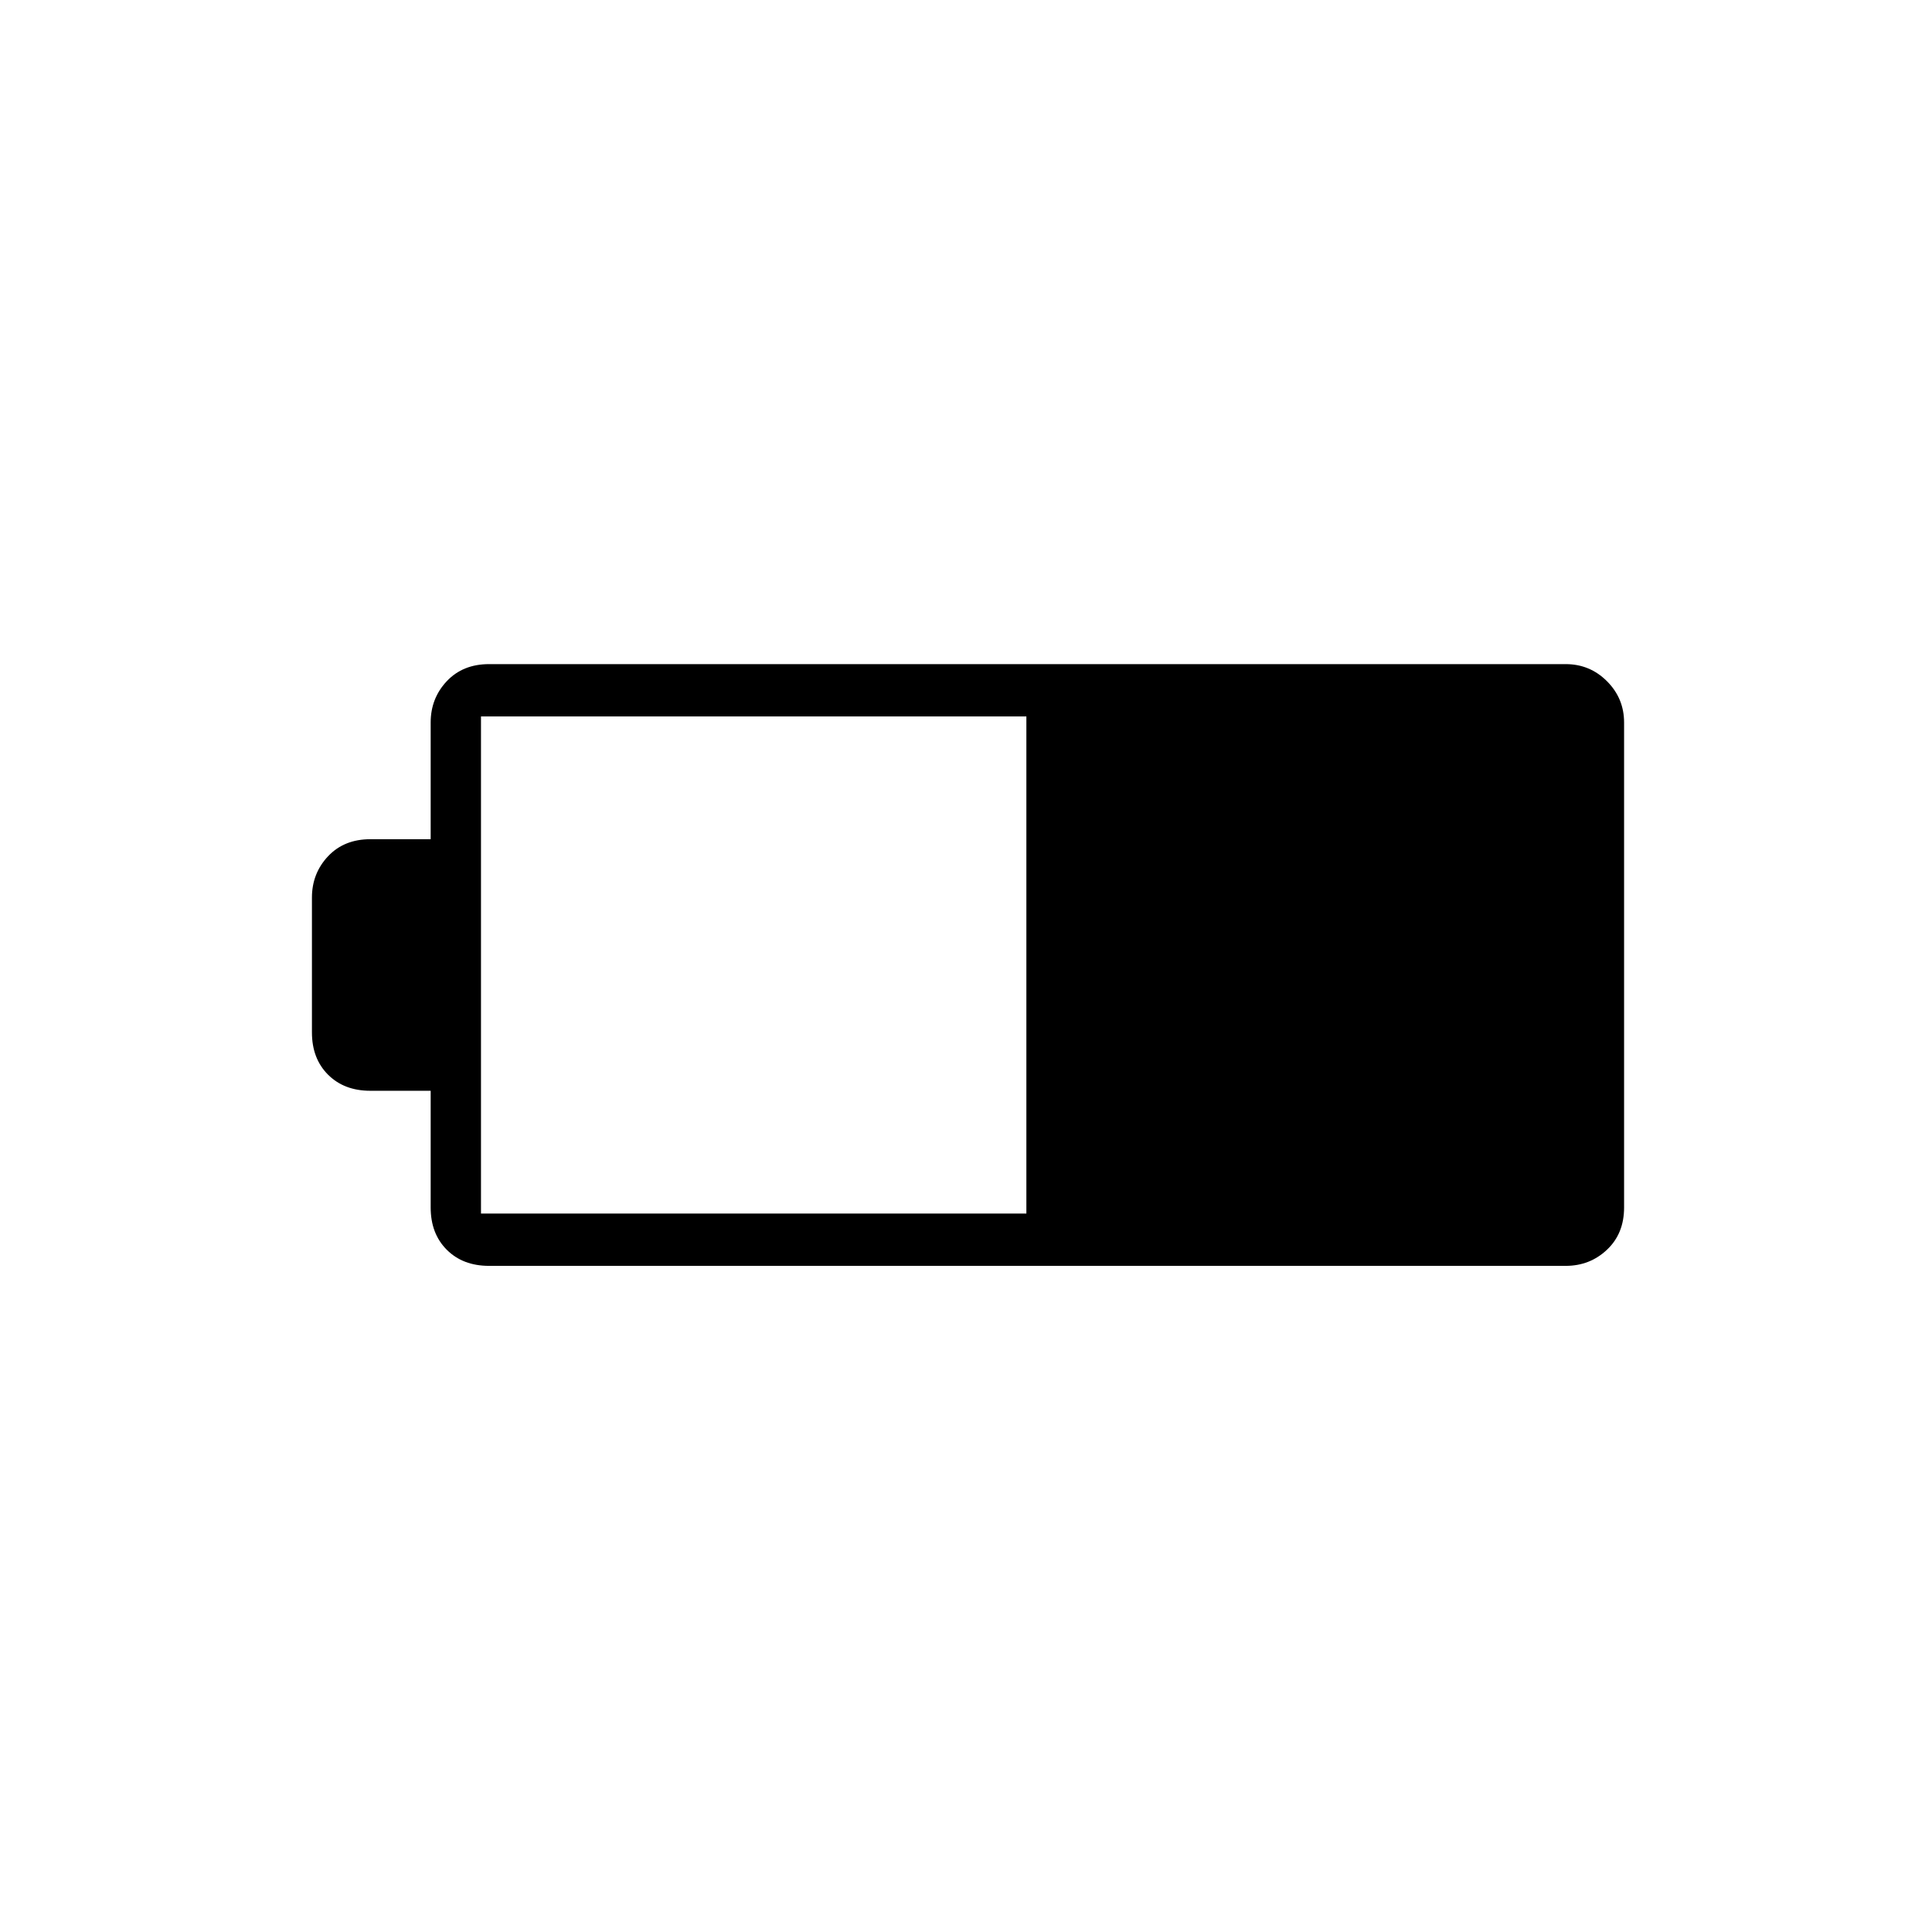 <svg xmlns="http://www.w3.org/2000/svg" height="24" width="24"><path d="M20.175 15q0 .325-.213.525-.212.2-.512.2H6.075q-.325 0-.525-.2T5.35 15v-1.45H4.6q-.325 0-.525-.2t-.2-.525V11.15q0-.3.2-.513.2-.212.525-.212h.75v-1.45q0-.3.2-.513.2-.212.525-.212H19.45q.3 0 .512.212.213.213.213.513Zm-7.425.075V8.9H5.975v6.175Z"/></svg>